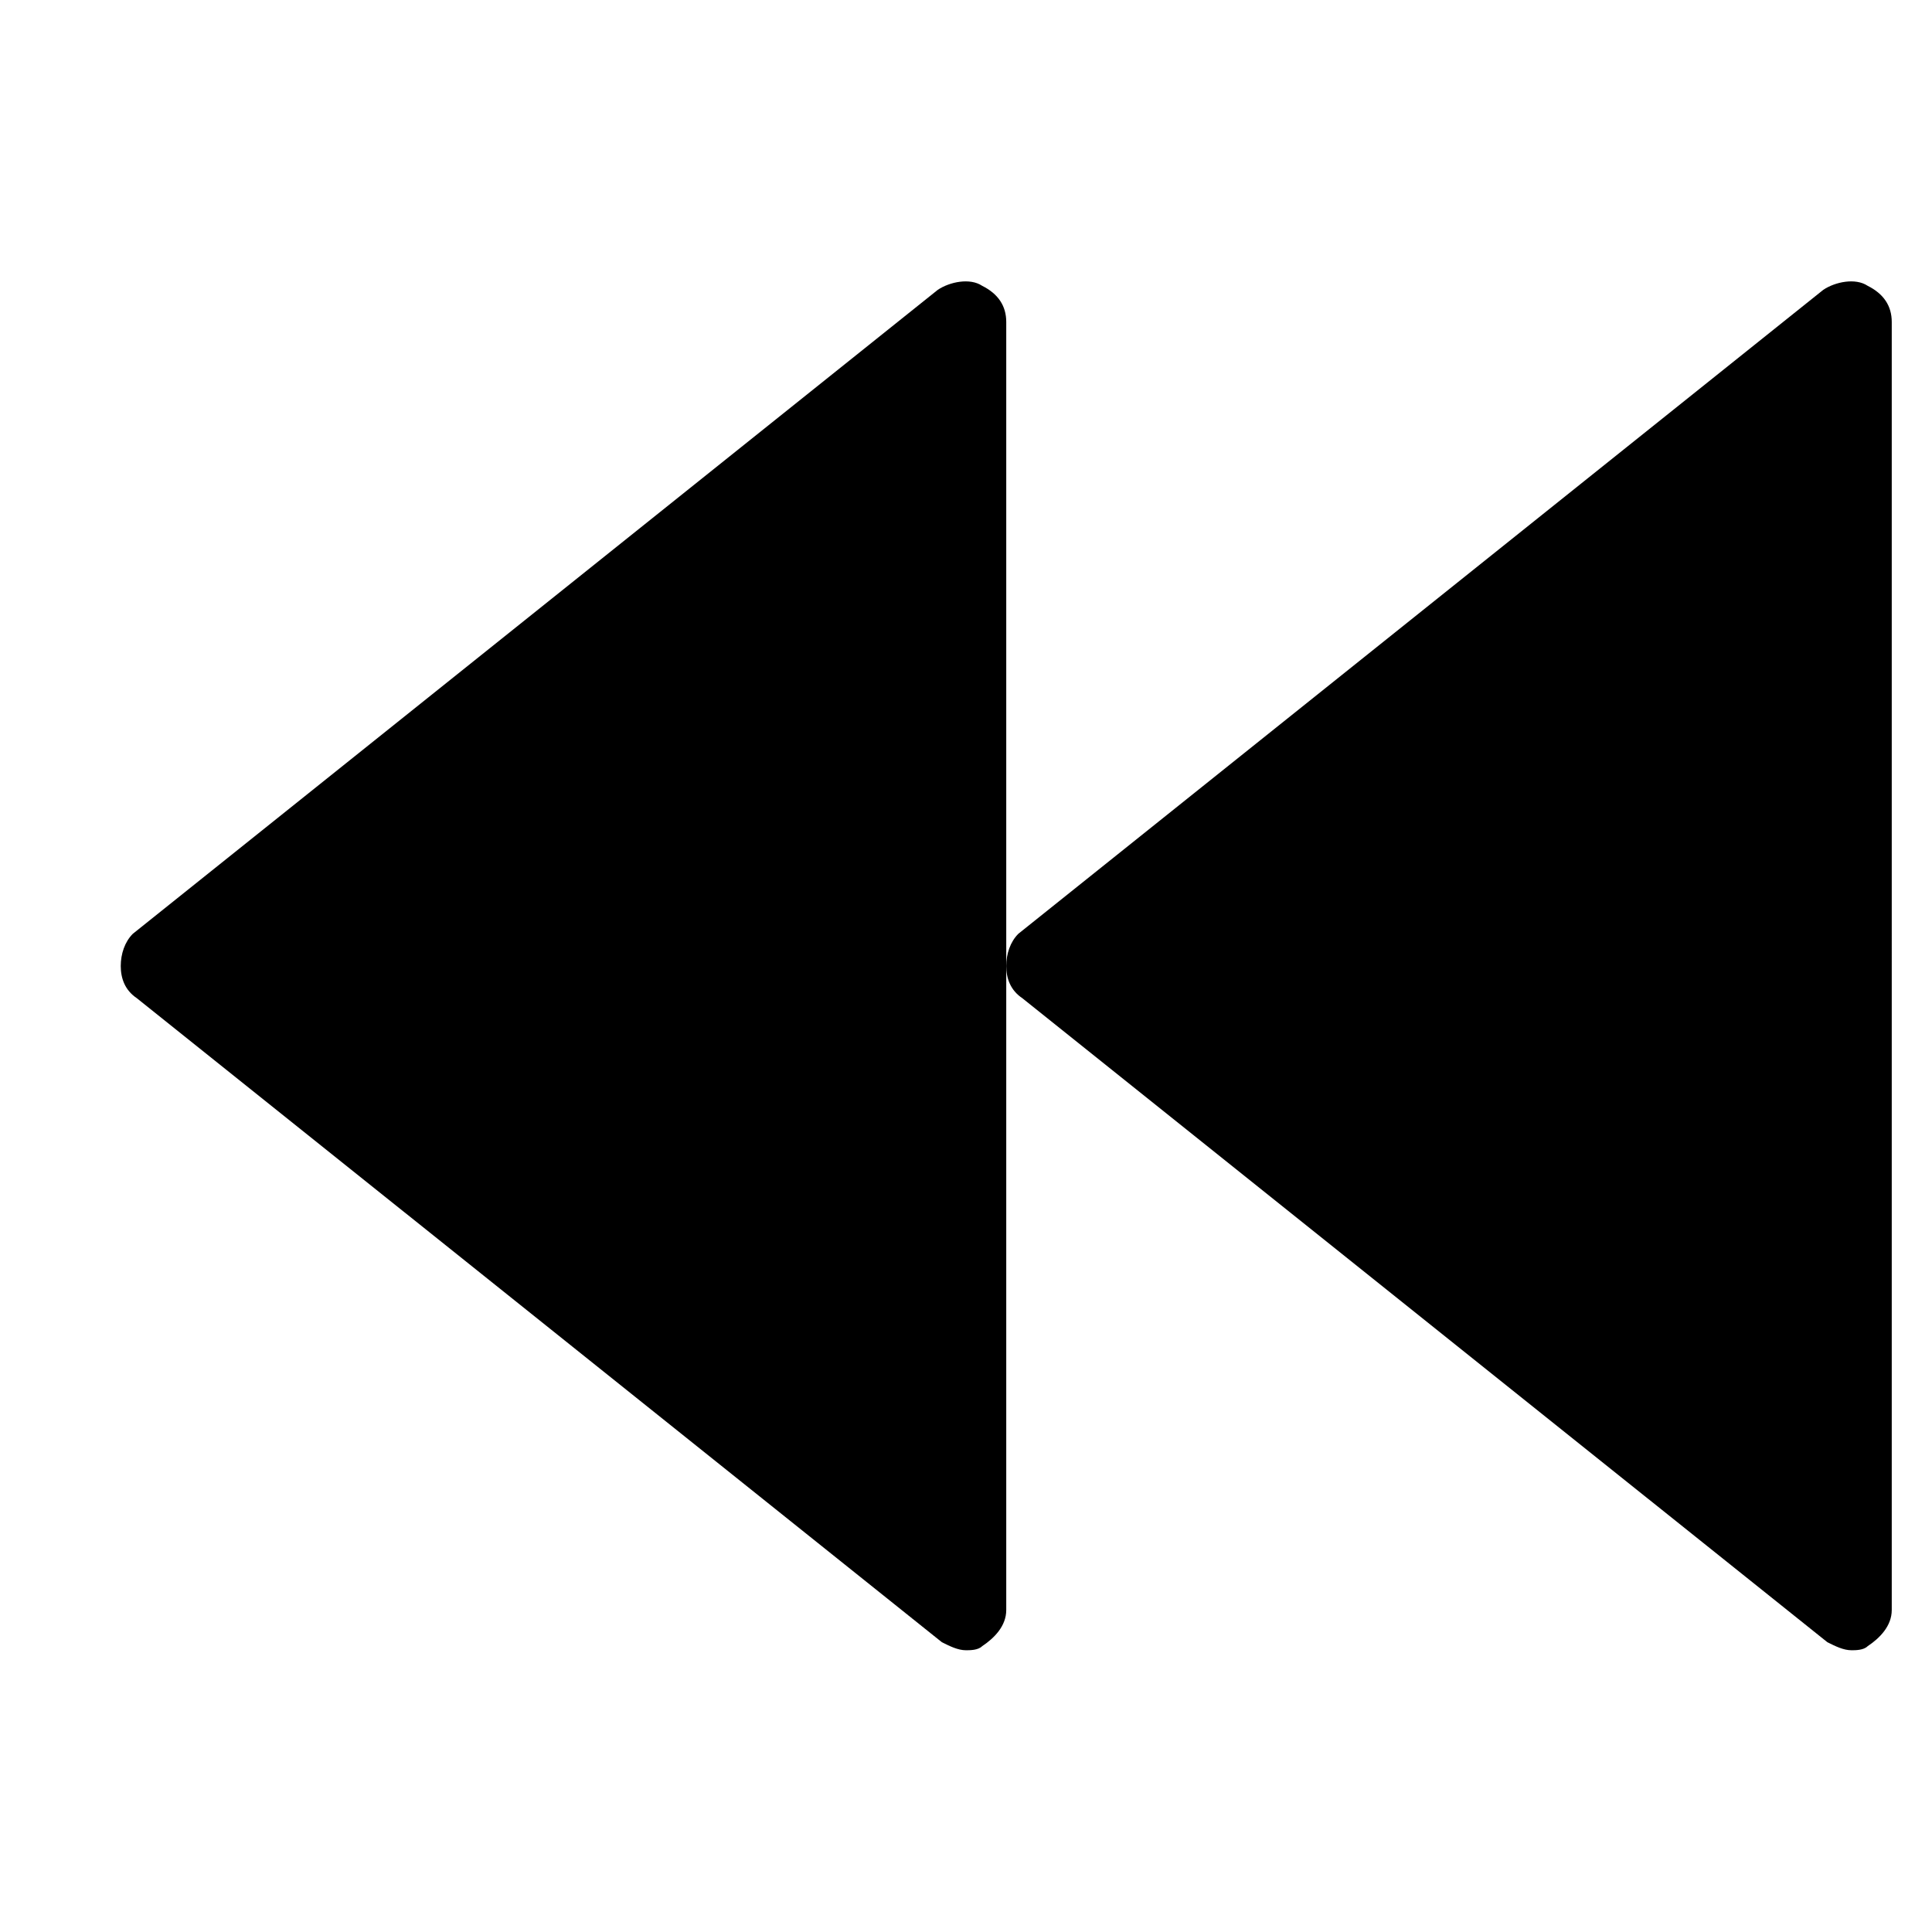 <?xml version="1.0" encoding="utf-8"?>
<!-- Generator: Adobe Illustrator 19.1.0, SVG Export Plug-In . SVG Version: 6.00 Build 0)  -->
<!DOCTYPE svg PUBLIC "-//W3C//DTD SVG 1.1//EN" "http://www.w3.org/Graphics/SVG/1.1/DTD/svg11.dtd">
<svg version="1.1" id="Layer_1" xmlns="http://www.w3.org/2000/svg" xmlns:xlink="http://www.w3.org/1999/xlink" x="0px" y="0px"
	 width="48px" height="48px" viewBox="0 0 48 48" enable-background="new 0 0 48 48" xml:space="preserve">
<path d="M46.4,7.1c-0.3-0.2-0.8-0.1-1.1,0.1l-20,16C25.1,23.4,25,23.7,25,24s0.1,0.6,0.4,0.8l20,16c0.2,0.1,0.4,0.2,0.6,0.2
	c0.1,0,0.3,0,0.4-0.1c0.3-0.2,0.6-0.5,0.6-0.9V8C47,7.6,46.8,7.3,46.4,7.1z"/>
<path d="M24.4,7.1c-0.3-0.2-0.8-0.1-1.1,0.1l-20,16C3.1,23.4,3,23.7,3,24s0.1,0.6,0.4,0.8l20,16c0.2,0.1,0.4,0.2,0.6,0.2
	c0.1,0,0.3,0,0.4-0.1c0.3-0.2,0.6-0.5,0.6-0.9V24V8C25,7.6,24.8,7.3,24.4,7.1z"/>
</svg>
